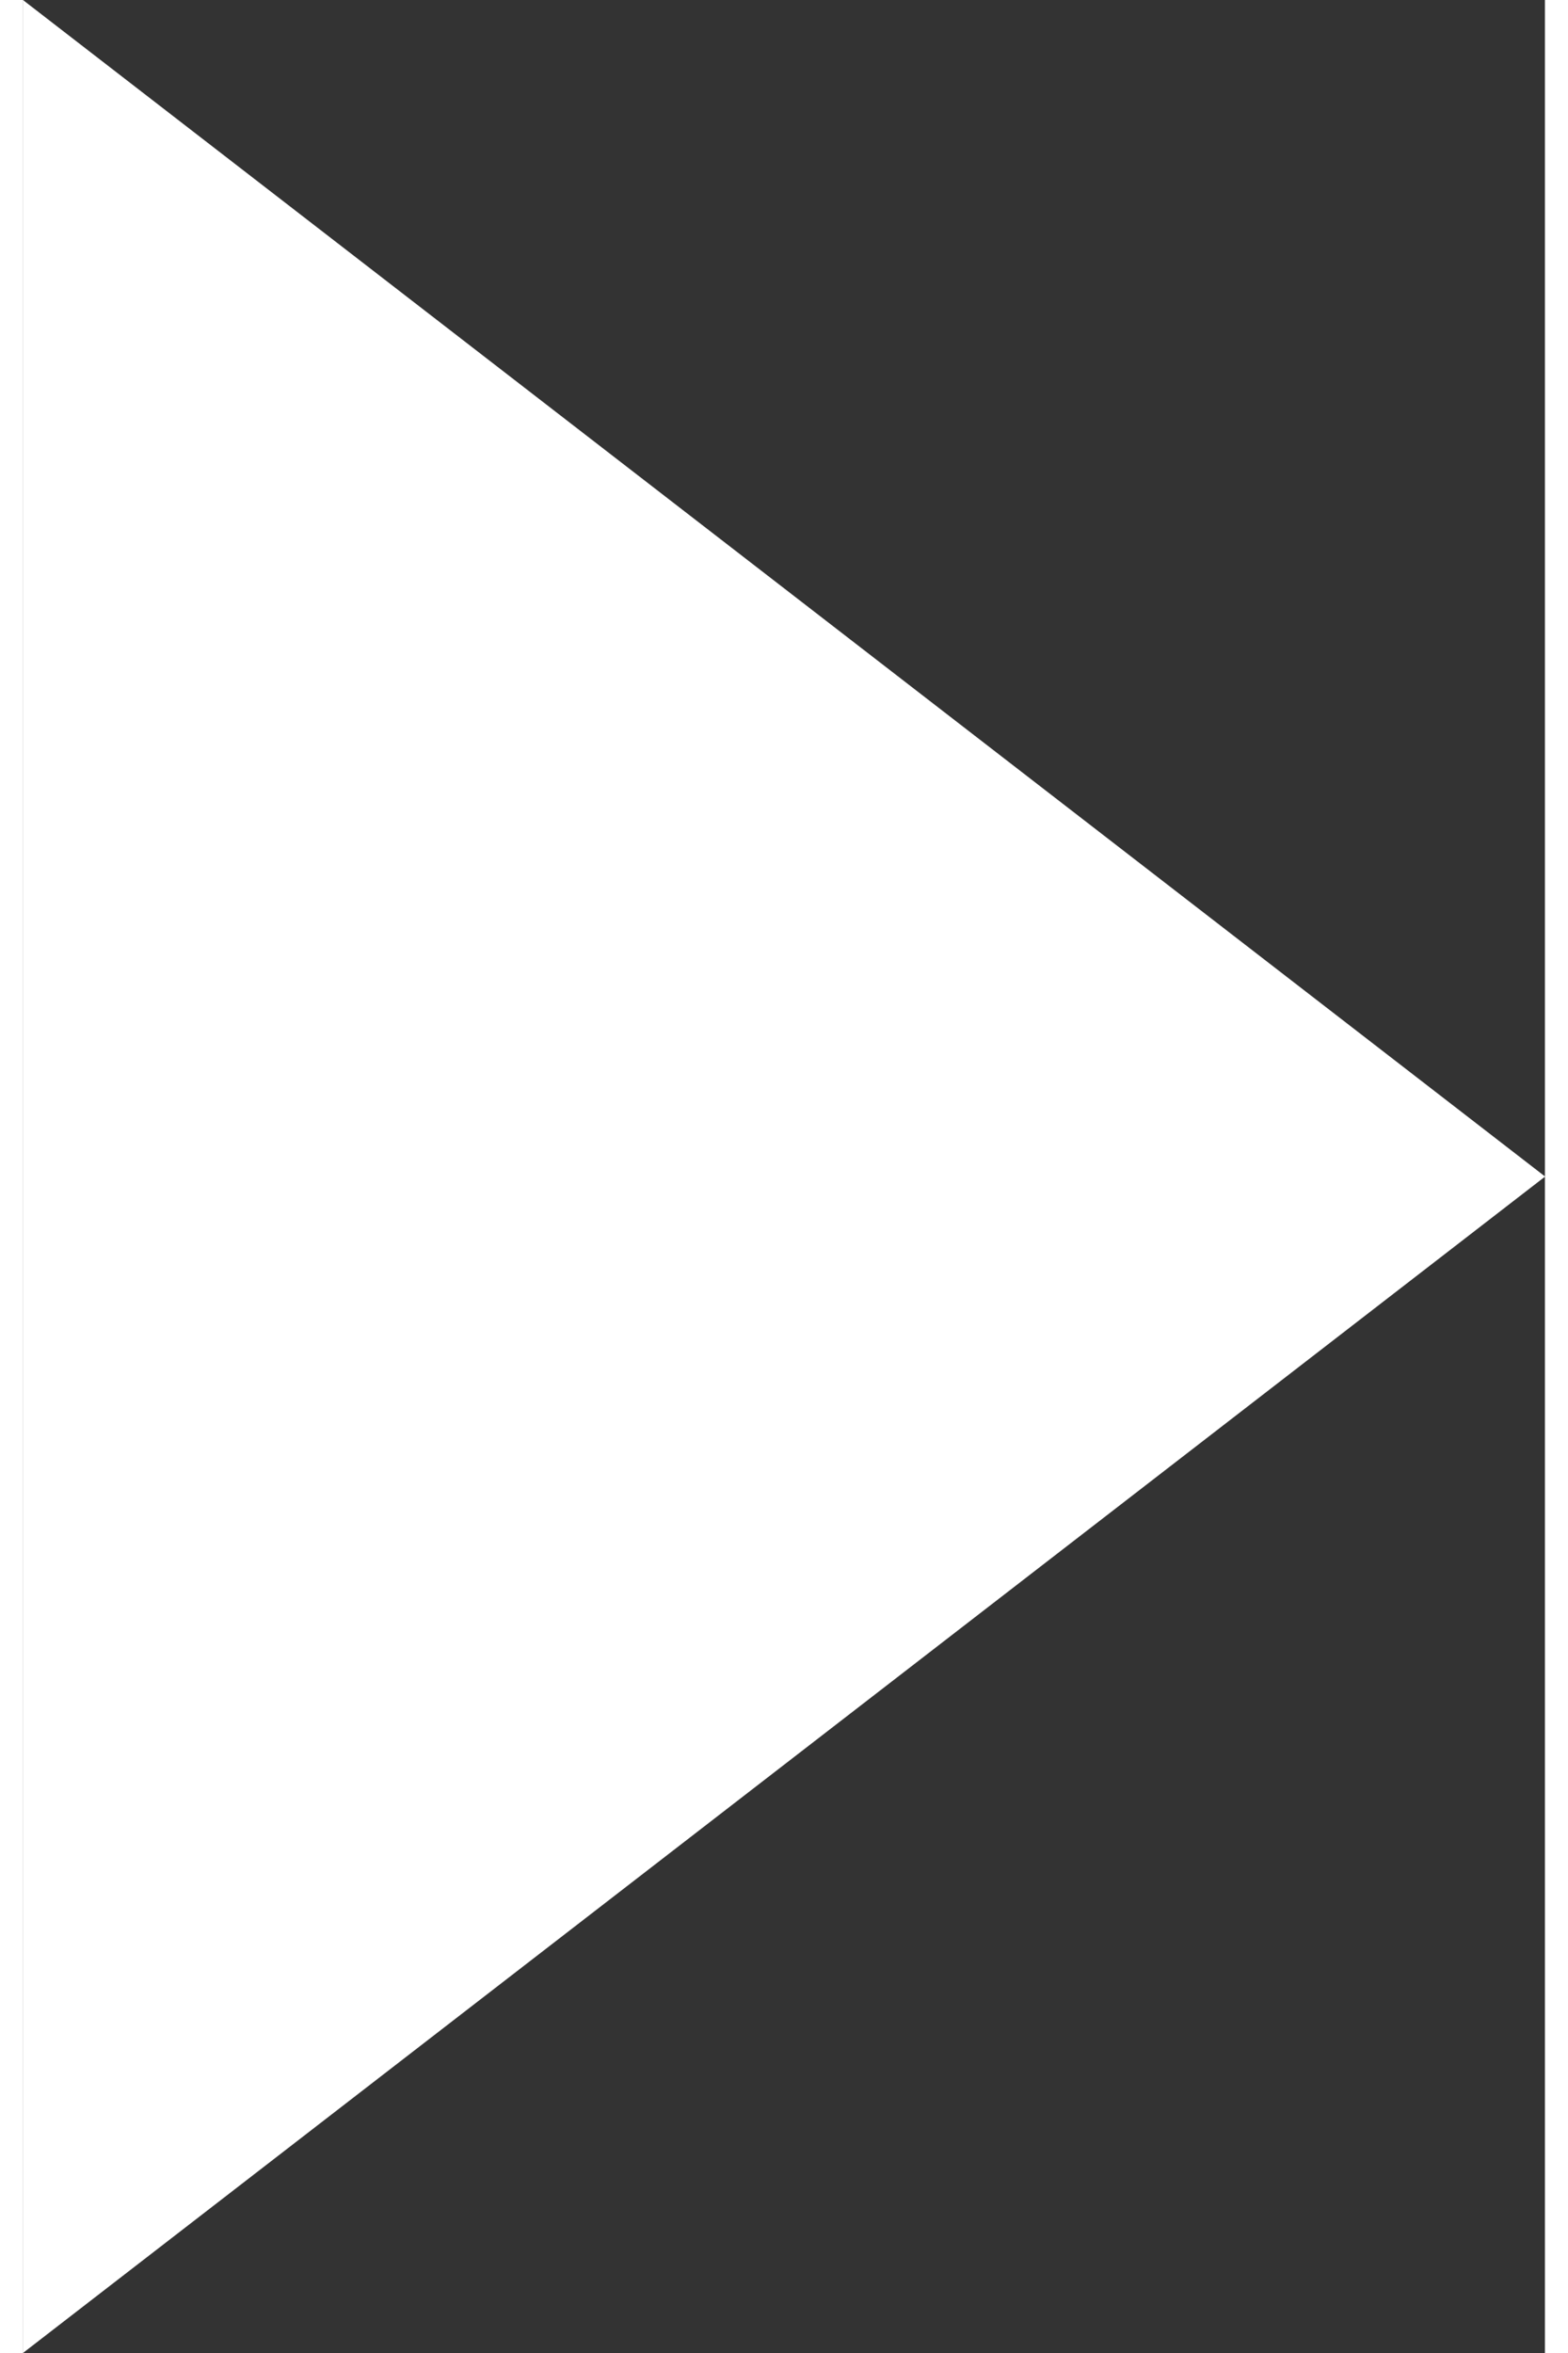 <svg width="12" height="18" xmlns="http://www.w3.org/2000/svg" xmlns:xlink="http://www.w3.org/1999/xlink" xmlns:svgjs="http://svgjs.com/svgjs" viewBox="0.176 0 11.647 18" fill="#fff"><rect x="0.176" y="0" width="11.647" height="18" fill="#333333" stroke="none"/><svg xmlns="http://www.w3.org/2000/svg" width="12" height="18" viewBox="1.001 1.002 10.998 16.996"><path paint-order="stroke fill markers" fill-rule="evenodd" d="M11.999 9.5L1 1.002v16.996L12 9.5"/></svg></svg>